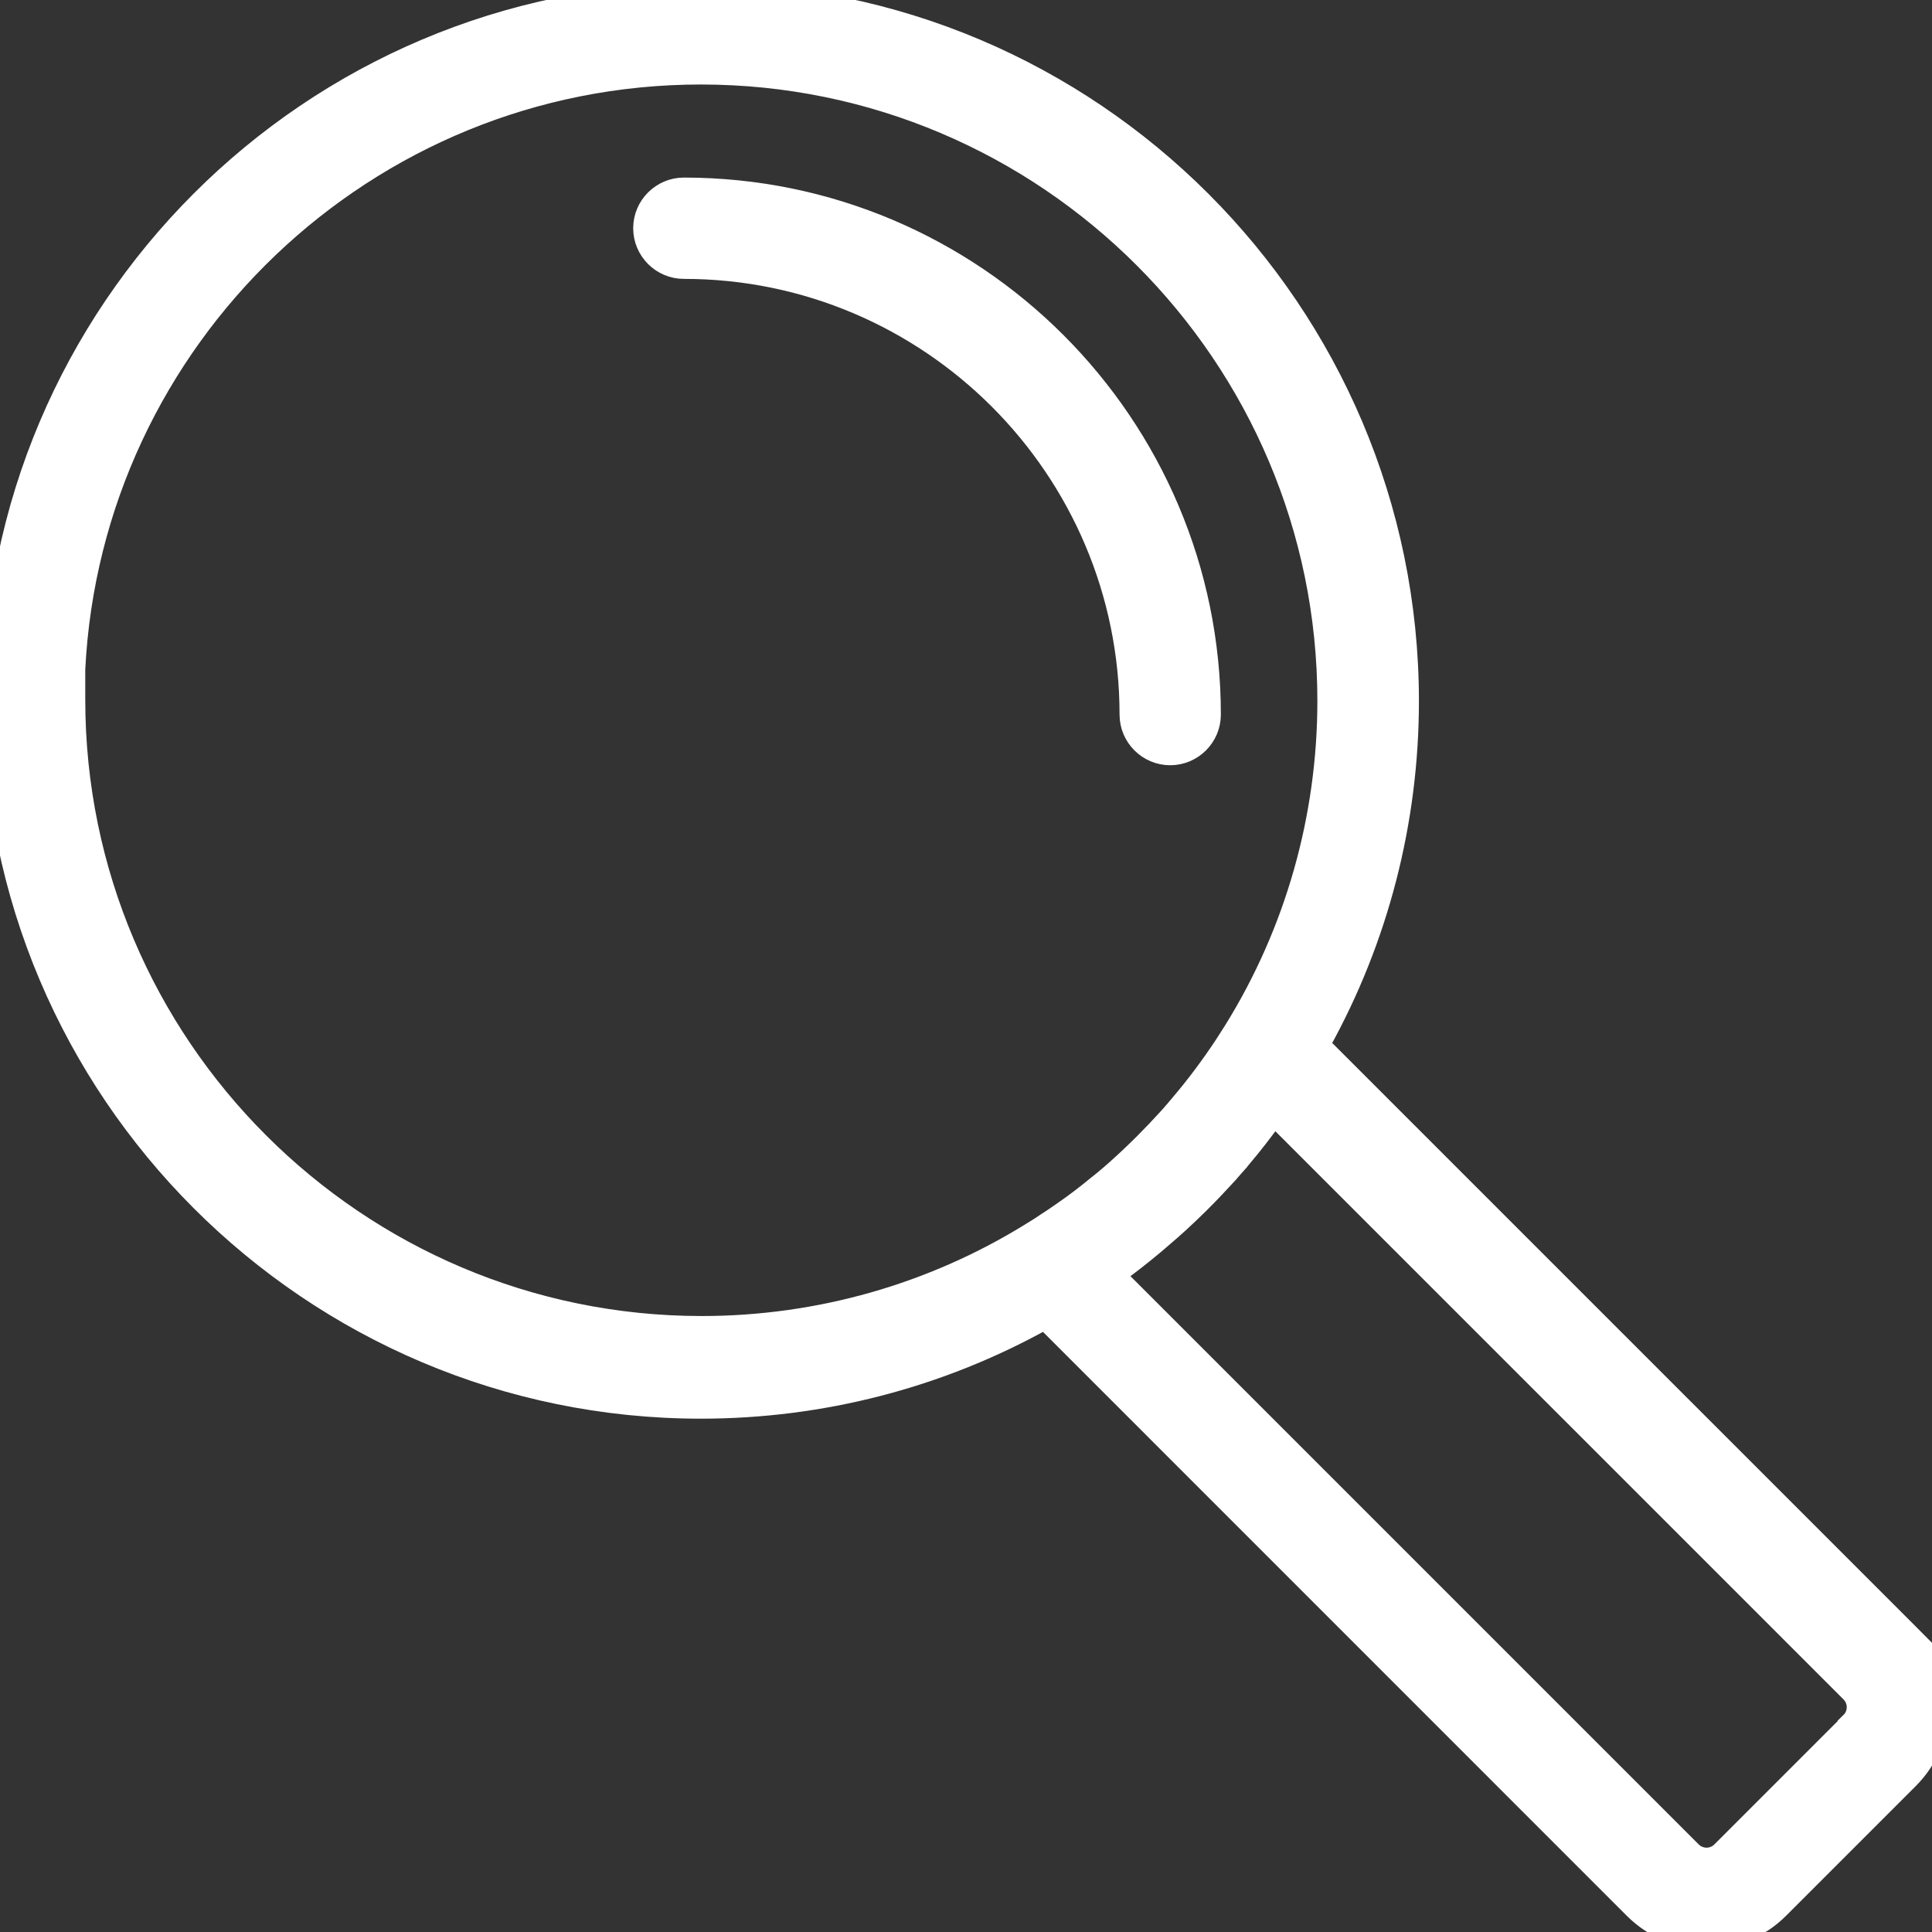 <svg width="23" height="23" viewBox="0 0 23 23" fill="none" xmlns="http://www.w3.org/2000/svg">
<rect x="0" y="0" width="23" height="23" fill="#333333" stroke="none"/>
<g id="Layer_1" clip-path="url(#clip0_423_398)">
<path id="Vector" d="M22.74 19.438L15.736 12.434C16.429 11.186 16.792 9.782 16.792 8.344V8.344C16.789 3.689 13.003 -0.1 8.344 -0.1C3.686 -0.1 -0.1 3.689 -0.1 8.344C-0.1 13 3.689 16.789 8.344 16.789C9.782 16.789 11.186 16.426 12.434 15.732L19.438 22.737C19.672 22.971 19.982 23.1 20.314 23.1C20.647 23.1 20.957 22.971 21.191 22.737L22.737 21.191C22.971 20.957 23.1 20.647 23.1 20.314C23.1 20.057 23.023 19.814 22.88 19.609H22.91L22.74 19.438ZM0.915 8.329V7.969C1.111 4.041 4.369 0.906 8.344 0.906C12.446 0.906 15.783 4.243 15.783 8.344C15.783 9.731 15.398 11.087 14.671 12.257C14.633 12.316 14.596 12.375 14.556 12.437C14.399 12.674 14.227 12.905 14.042 13.123L14.042 13.123L14.04 13.127C14.031 13.138 14.021 13.149 14.009 13.162L14.008 13.163C13.998 13.175 13.985 13.19 13.973 13.205C13.962 13.218 13.953 13.229 13.944 13.238C13.931 13.254 13.921 13.266 13.907 13.28L13.907 13.28L13.904 13.284C13.712 13.496 13.509 13.7 13.296 13.891L13.282 13.904C13.233 13.947 13.184 13.99 13.138 14.028C13.123 14.04 13.109 14.051 13.096 14.062C13.083 14.073 13.071 14.083 13.058 14.093L13.058 14.093L13.056 14.094C12.917 14.209 12.773 14.319 12.625 14.42C12.566 14.461 12.508 14.501 12.446 14.541L12.445 14.541C12.398 14.573 12.353 14.603 12.309 14.629L12.309 14.629L12.3 14.635C12.3 14.635 12.299 14.636 12.291 14.64L12.29 14.641C12.285 14.644 12.274 14.649 12.264 14.657C11.091 15.383 9.739 15.767 8.354 15.767C4.252 15.767 0.915 12.43 0.915 8.329ZM14.801 13.789C14.931 13.636 15.054 13.476 15.171 13.314L22.017 20.16C22.061 20.204 22.085 20.262 22.085 20.324C22.085 20.385 22.061 20.444 22.017 20.487L22.019 20.489L20.481 22.027C20.389 22.119 20.243 22.119 20.151 22.027L13.305 15.181C13.452 15.074 13.596 14.962 13.736 14.845L13.736 14.845L13.743 14.839C13.744 14.838 13.746 14.836 13.754 14.83L13.755 14.829C13.76 14.825 13.77 14.817 13.78 14.808C13.809 14.783 13.838 14.758 13.867 14.733L13.867 14.733C13.897 14.707 13.926 14.682 13.955 14.657L13.955 14.657L13.957 14.655L14.004 14.613L14.051 14.571L14.052 14.57C14.203 14.431 14.349 14.289 14.488 14.14C14.515 14.112 14.541 14.083 14.567 14.055L14.567 14.055C14.593 14.027 14.618 13.999 14.644 13.972L14.644 13.972L14.647 13.968C14.685 13.924 14.721 13.882 14.757 13.843L14.757 13.843L14.762 13.838L14.781 13.813L14.801 13.789Z" fill="white" stroke="white" stroke-width="0.2"/>
<path id="Vector_2" d="M13.931 9.01C14.208 9.01 14.434 8.784 14.434 8.507C14.434 5.035 11.61 2.214 8.141 2.214C7.864 2.214 7.638 2.44 7.638 2.717C7.638 2.994 7.864 3.22 8.141 3.22C11.056 3.22 13.428 5.592 13.428 8.507C13.428 8.784 13.654 9.01 13.931 9.01Z" fill="white" stroke="white" stroke-width="0.2"/>
</g>
<defs>
<clipPath id="clip0_423_398">
<rect width="23" height="23" fill="white"/>
</clipPath>
</defs>
</svg>
